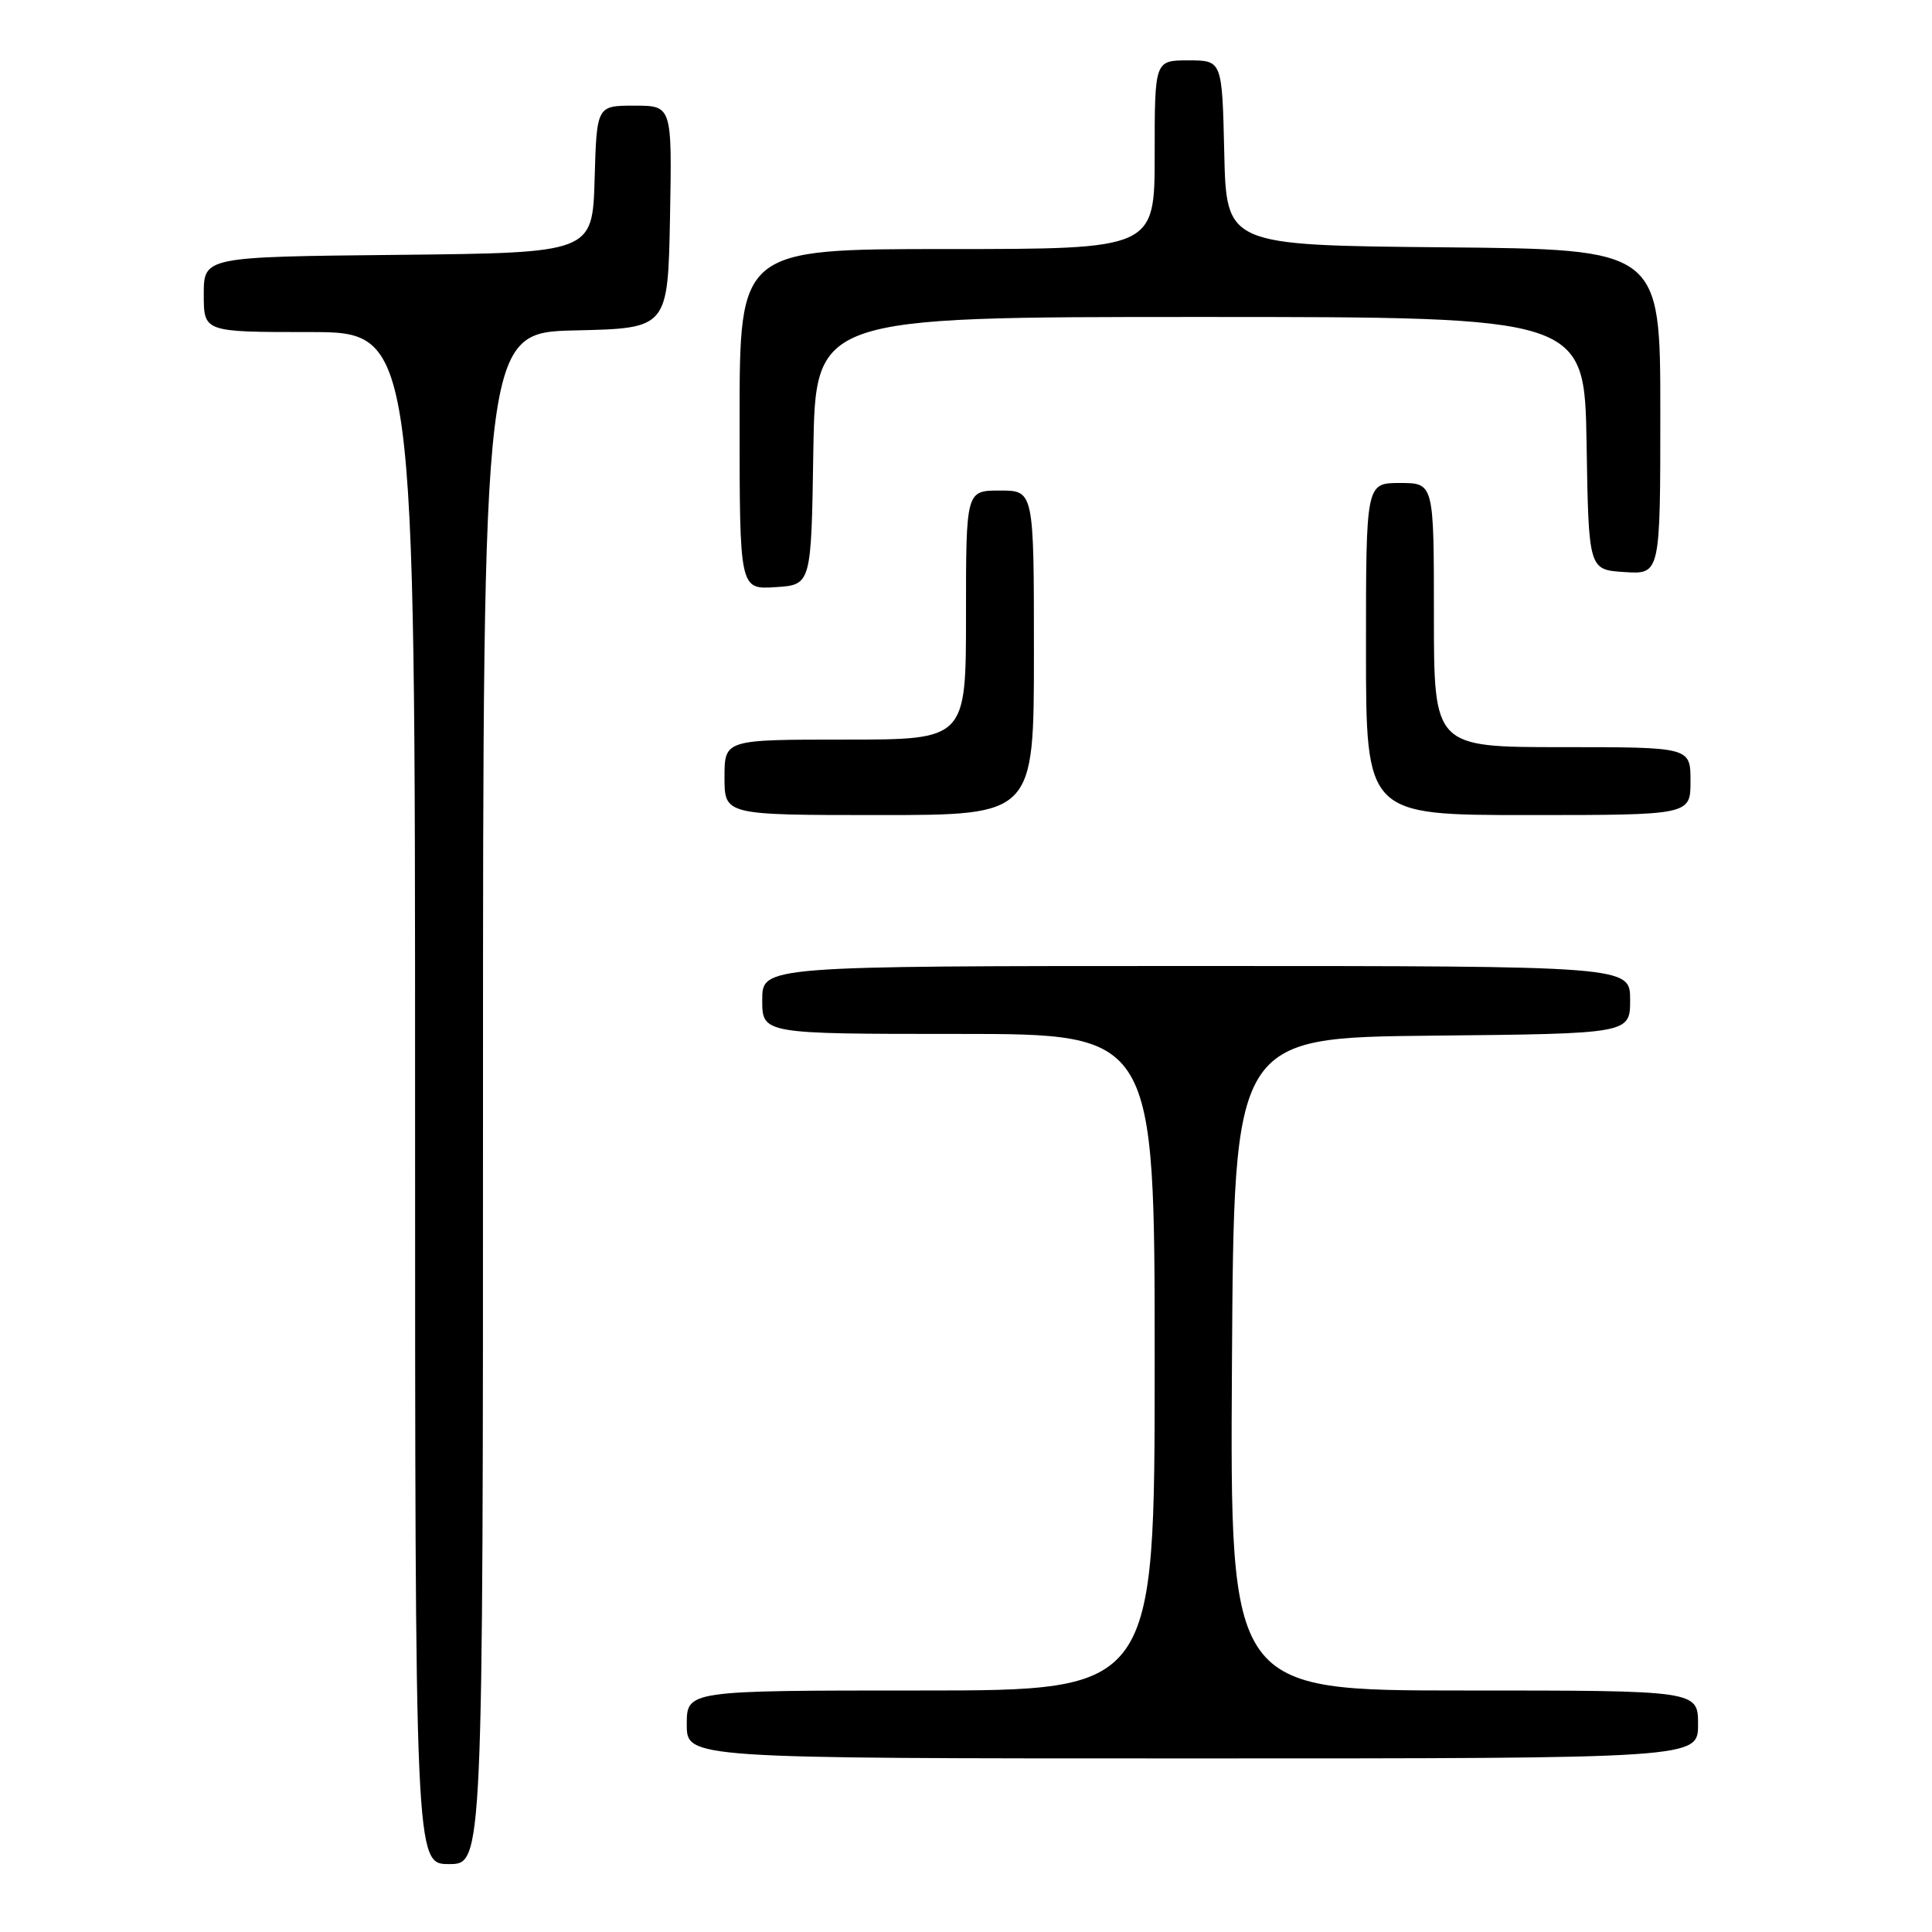 <?xml version="1.0" encoding="UTF-8" standalone="no"?>
<!DOCTYPE svg PUBLIC "-//W3C//DTD SVG 1.1//EN" "http://www.w3.org/Graphics/SVG/1.1/DTD/svg11.dtd" >
<svg xmlns="http://www.w3.org/2000/svg" xmlns:xlink="http://www.w3.org/1999/xlink" version="1.1" viewBox="0 0 256 256">
 <g >
 <path fill="currentColor"
d=" M 64.00 145.53 C 64.00 44.06 64.00 44.06 76.25 43.78 C 88.50 43.50 88.50 43.50 88.78 28.75 C 89.05 14.00 89.05 14.00 84.06 14.00 C 79.07 14.00 79.07 14.00 78.79 23.75 C 78.50 33.50 78.50 33.50 52.75 33.77 C 27.00 34.03 27.00 34.03 27.00 39.02 C 27.00 44.00 27.00 44.00 41.00 44.00 C 55.00 44.00 55.00 44.00 55.00 145.50 C 55.00 247.00 55.00 247.00 59.50 247.00 C 64.00 247.00 64.00 247.00 64.00 145.53 Z  M 225.00 228.50 C 225.00 224.00 225.00 224.00 193.99 224.00 C 162.98 224.00 162.98 224.00 163.24 180.75 C 163.50 137.50 163.50 137.50 189.75 137.23 C 216.00 136.97 216.00 136.97 216.00 132.48 C 216.00 128.00 216.00 128.00 158.50 128.00 C 101.00 128.00 101.00 128.00 101.00 132.50 C 101.00 137.00 101.00 137.00 127.00 137.00 C 153.00 137.00 153.00 137.00 153.00 180.50 C 153.00 224.00 153.00 224.00 122.00 224.00 C 91.00 224.00 91.00 224.00 91.00 228.50 C 91.00 233.00 91.00 233.00 158.00 233.00 C 225.00 233.00 225.00 233.00 225.00 228.50 Z  M 137.00 86.50 C 137.00 65.00 137.00 65.00 132.50 65.00 C 128.00 65.00 128.00 65.00 128.00 81.50 C 128.00 98.00 128.00 98.00 112.00 98.00 C 96.00 98.00 96.00 98.00 96.00 103.00 C 96.00 108.00 96.00 108.00 116.50 108.00 C 137.00 108.00 137.00 108.00 137.00 86.50 Z  M 224.00 103.50 C 224.00 99.00 224.00 99.00 207.00 99.00 C 190.00 99.00 190.00 99.00 190.00 81.50 C 190.00 64.00 190.00 64.00 185.50 64.00 C 181.00 64.00 181.00 64.00 181.00 86.00 C 181.00 108.00 181.00 108.00 202.50 108.00 C 224.00 108.00 224.00 108.00 224.00 103.50 Z  M 107.77 59.75 C 108.05 42.00 108.05 42.00 159.00 42.00 C 209.95 42.00 209.95 42.00 210.23 58.75 C 210.50 75.50 210.50 75.50 215.25 75.80 C 220.00 76.11 220.00 76.11 220.00 54.57 C 220.00 33.03 220.00 33.03 191.25 32.77 C 162.50 32.50 162.50 32.50 162.22 20.25 C 161.94 8.00 161.94 8.00 157.47 8.00 C 153.00 8.00 153.00 8.00 153.00 20.50 C 153.00 33.00 153.00 33.00 125.50 33.00 C 98.00 33.00 98.00 33.00 98.00 55.55 C 98.00 78.11 98.00 78.11 102.75 77.80 C 107.50 77.50 107.50 77.50 107.77 59.75 Z "/>
</g>
</svg>